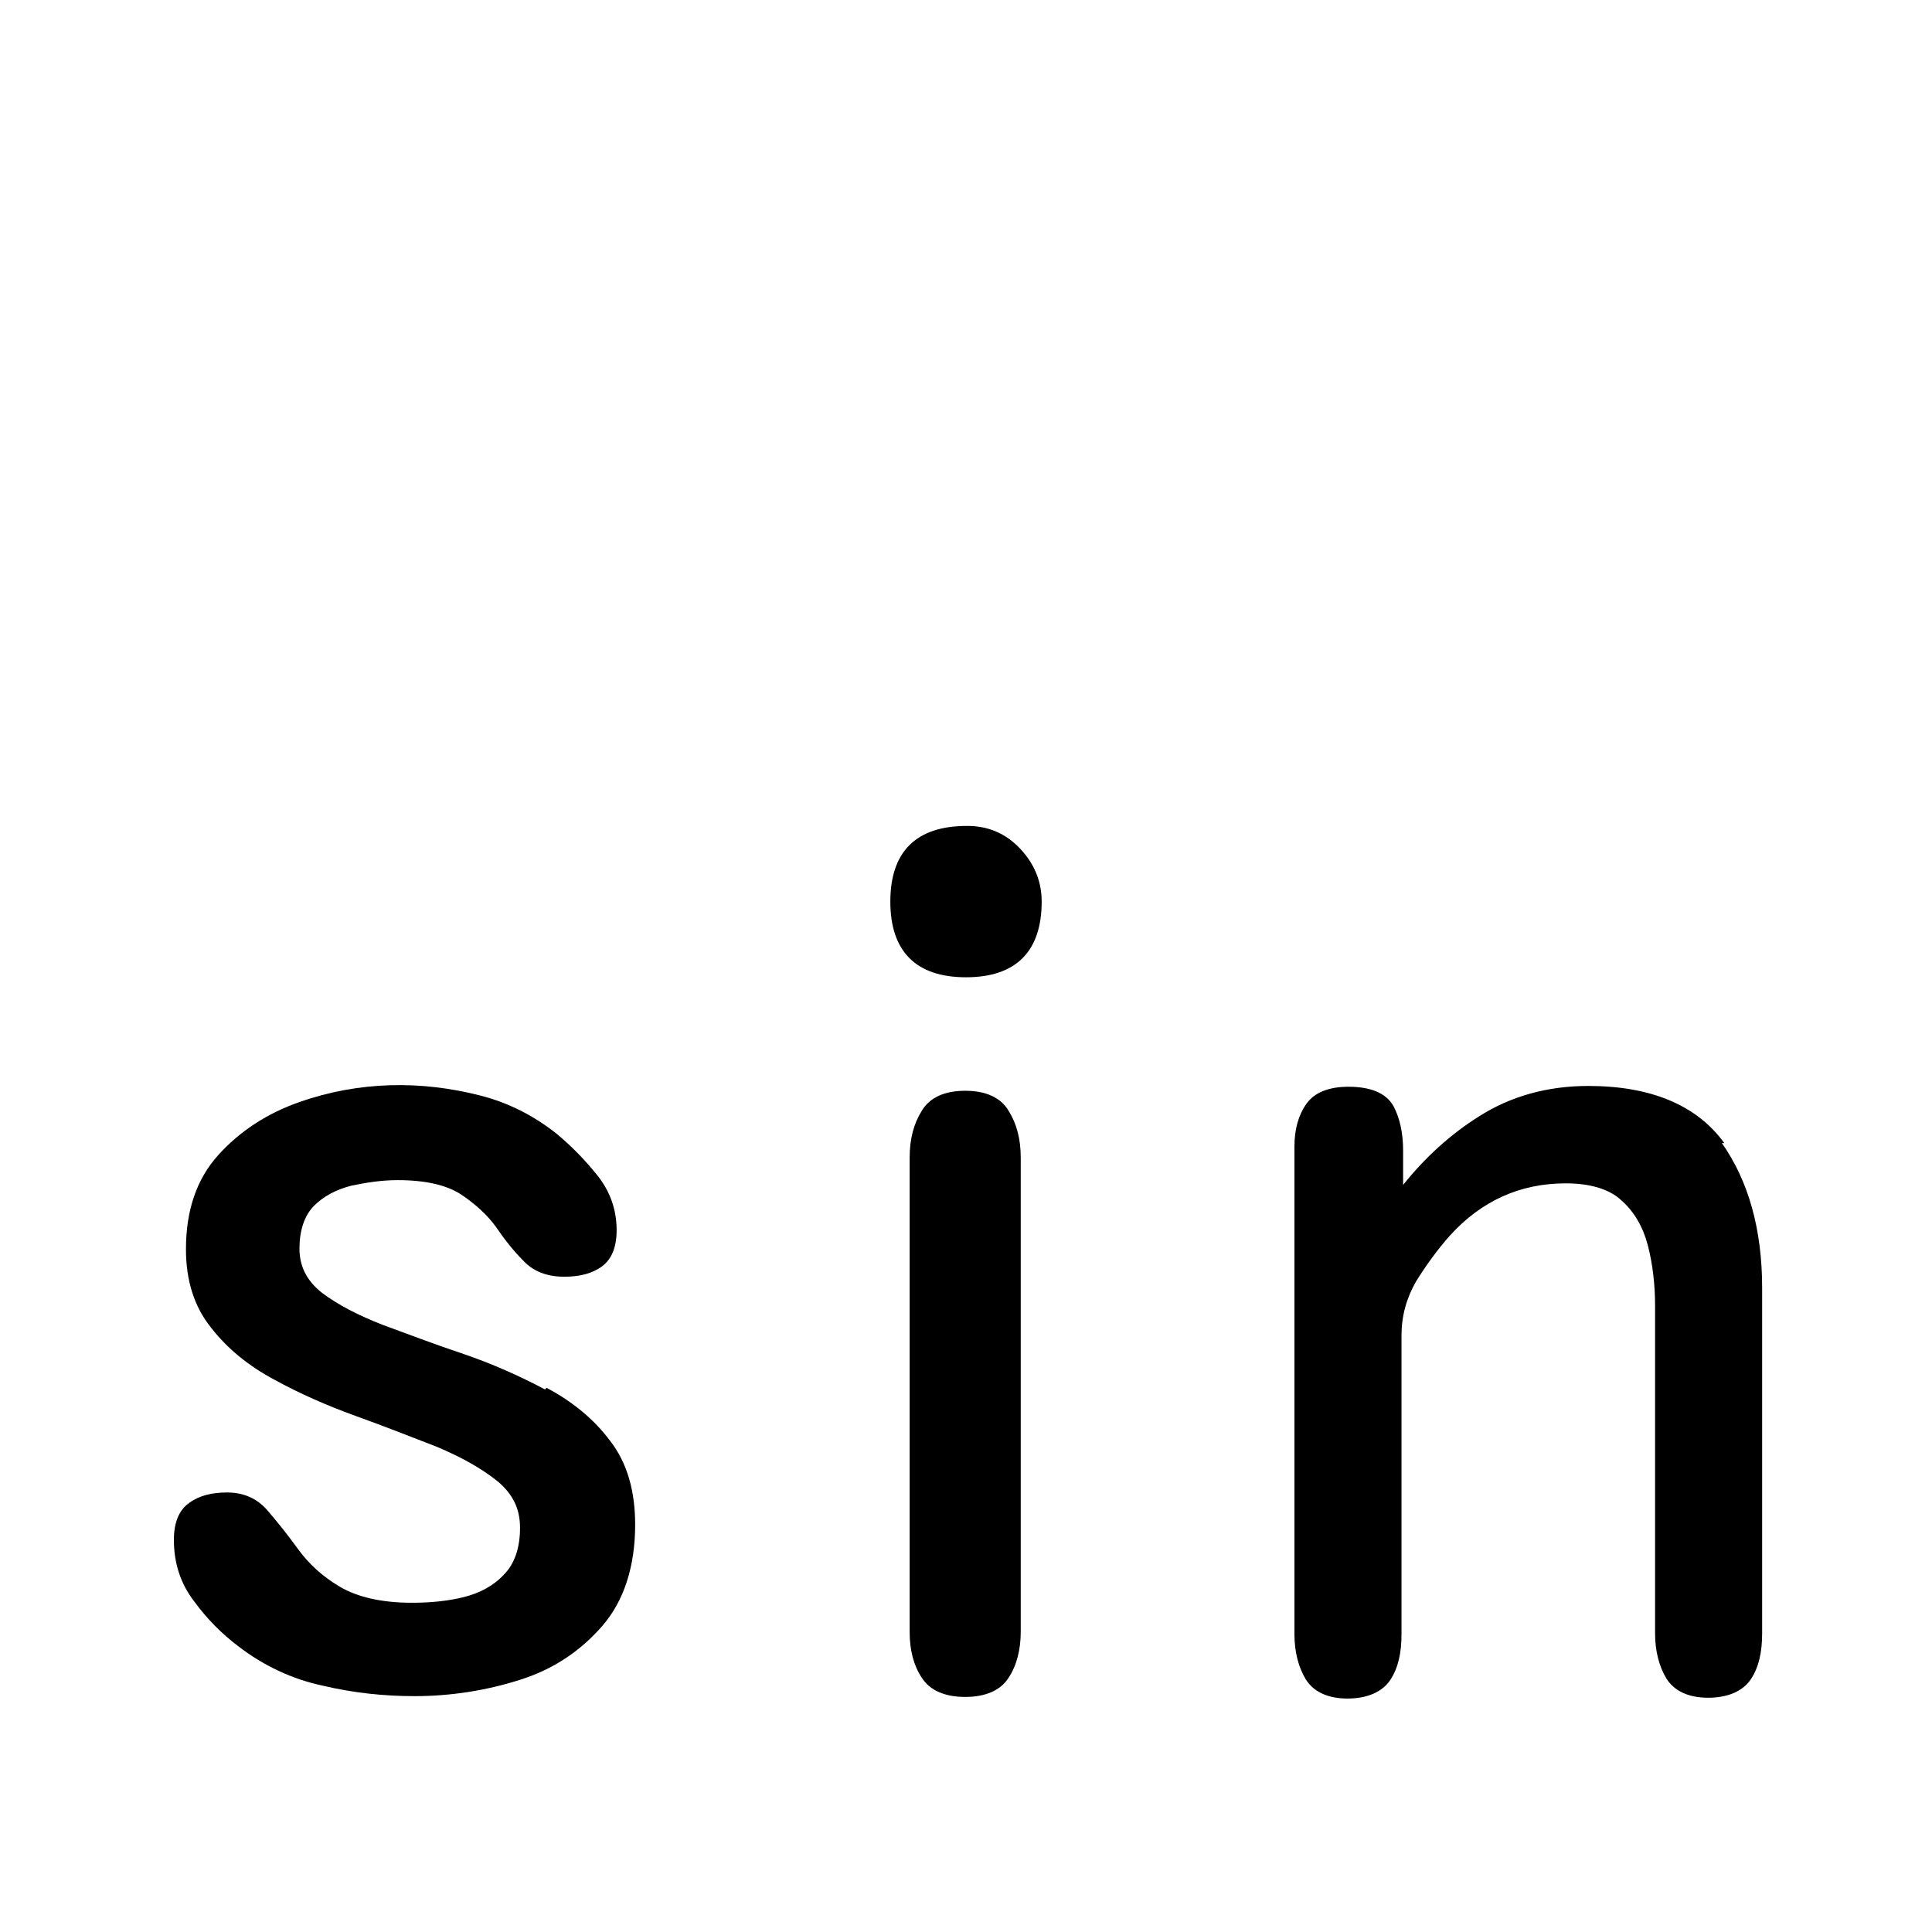 <?xml version="1.0" encoding="UTF-8"?>
<svg id="FL" xmlns="http://www.w3.org/2000/svg" viewBox="0 0 24 24">
  <path d="M6.77,17.26c-.32-.17-.66-.32-1.01-.44-.36-.12-.7-.25-1-.36-.31-.12-.56-.25-.76-.4-.19-.15-.28-.33-.28-.55s.06-.41.18-.53c.12-.12.27-.2.46-.25.19-.04.38-.07.58-.07.34,0,.61.06.79.18.18.12.33.26.43.4.11.16.22.3.34.42.12.13.29.2.51.2.19,0,.35-.04.47-.13.12-.09.18-.24.18-.45,0-.25-.08-.48-.24-.68-.16-.2-.33-.37-.51-.52-.28-.22-.59-.38-.94-.47-.74-.19-1.51-.18-2.25.08-.4.14-.74.36-1.01.66-.27.3-.4.69-.4,1.17,0,.38.1.71.31.97.2.26.47.48.79.65.31.17.65.32,1.01.45.36.13.69.26,1,.38.31.13.56.27.76.43.19.16.28.34.28.58,0,.25-.07.45-.2.58-.13.14-.3.23-.5.28-.2.05-.42.07-.64.07-.38,0-.68-.07-.9-.2-.22-.13-.39-.29-.52-.47-.13-.18-.26-.34-.38-.48-.13-.15-.3-.22-.5-.22-.19,0-.35.04-.47.13-.13.09-.19.25-.19.46,0,.28.08.54.25.76.16.22.35.41.55.56.31.24.67.41,1.05.49.38.09.76.13,1.14.13.45,0,.89-.07,1.3-.2.42-.13.76-.36,1.03-.67.27-.31.41-.74.41-1.26,0-.42-.1-.77-.31-1.04-.2-.27-.47-.49-.79-.66Z"/>
  <path d="M11.99,13.55c-.25,0-.44.08-.54.25-.1.16-.15.35-.15.58v5.89c0,.23.05.42.15.57.1.16.29.24.54.24s.44-.08.54-.24c.1-.15.15-.35.15-.57v-5.89c0-.23-.05-.42-.15-.58-.1-.17-.29-.25-.54-.25Z"/>
  <path d="M12.01,10.26c-.63,0-.95.32-.95.94s.32.94.94.94.94-.32.94-.94c0-.25-.09-.47-.27-.66-.18-.19-.4-.28-.65-.28Z"/>
  <path d="M21.42,14.2c-.34-.47-.91-.71-1.69-.71-.51,0-.97.13-1.36.38-.35.22-.67.51-.94.85,0-.14,0-.28,0-.43,0-.21-.04-.4-.12-.55-.09-.16-.28-.24-.56-.24-.24,0-.42.07-.52.21-.1.14-.15.32-.15.53v6.06c0,.22.05.41.14.56.1.16.28.24.52.24s.43-.08.53-.23c.1-.15.14-.34.14-.57v-3.71c0-.24.06-.46.18-.67.13-.21.27-.4.42-.57.39-.43.87-.65,1.44-.65.3,0,.54.07.69.21.16.14.27.33.33.56.06.23.09.49.09.75v4.07c0,.22.05.41.14.56.1.16.28.24.52.24s.43-.08.53-.23c.1-.15.14-.34.14-.57v-4.29c0-.73-.17-1.33-.5-1.8Z"/>
</svg>